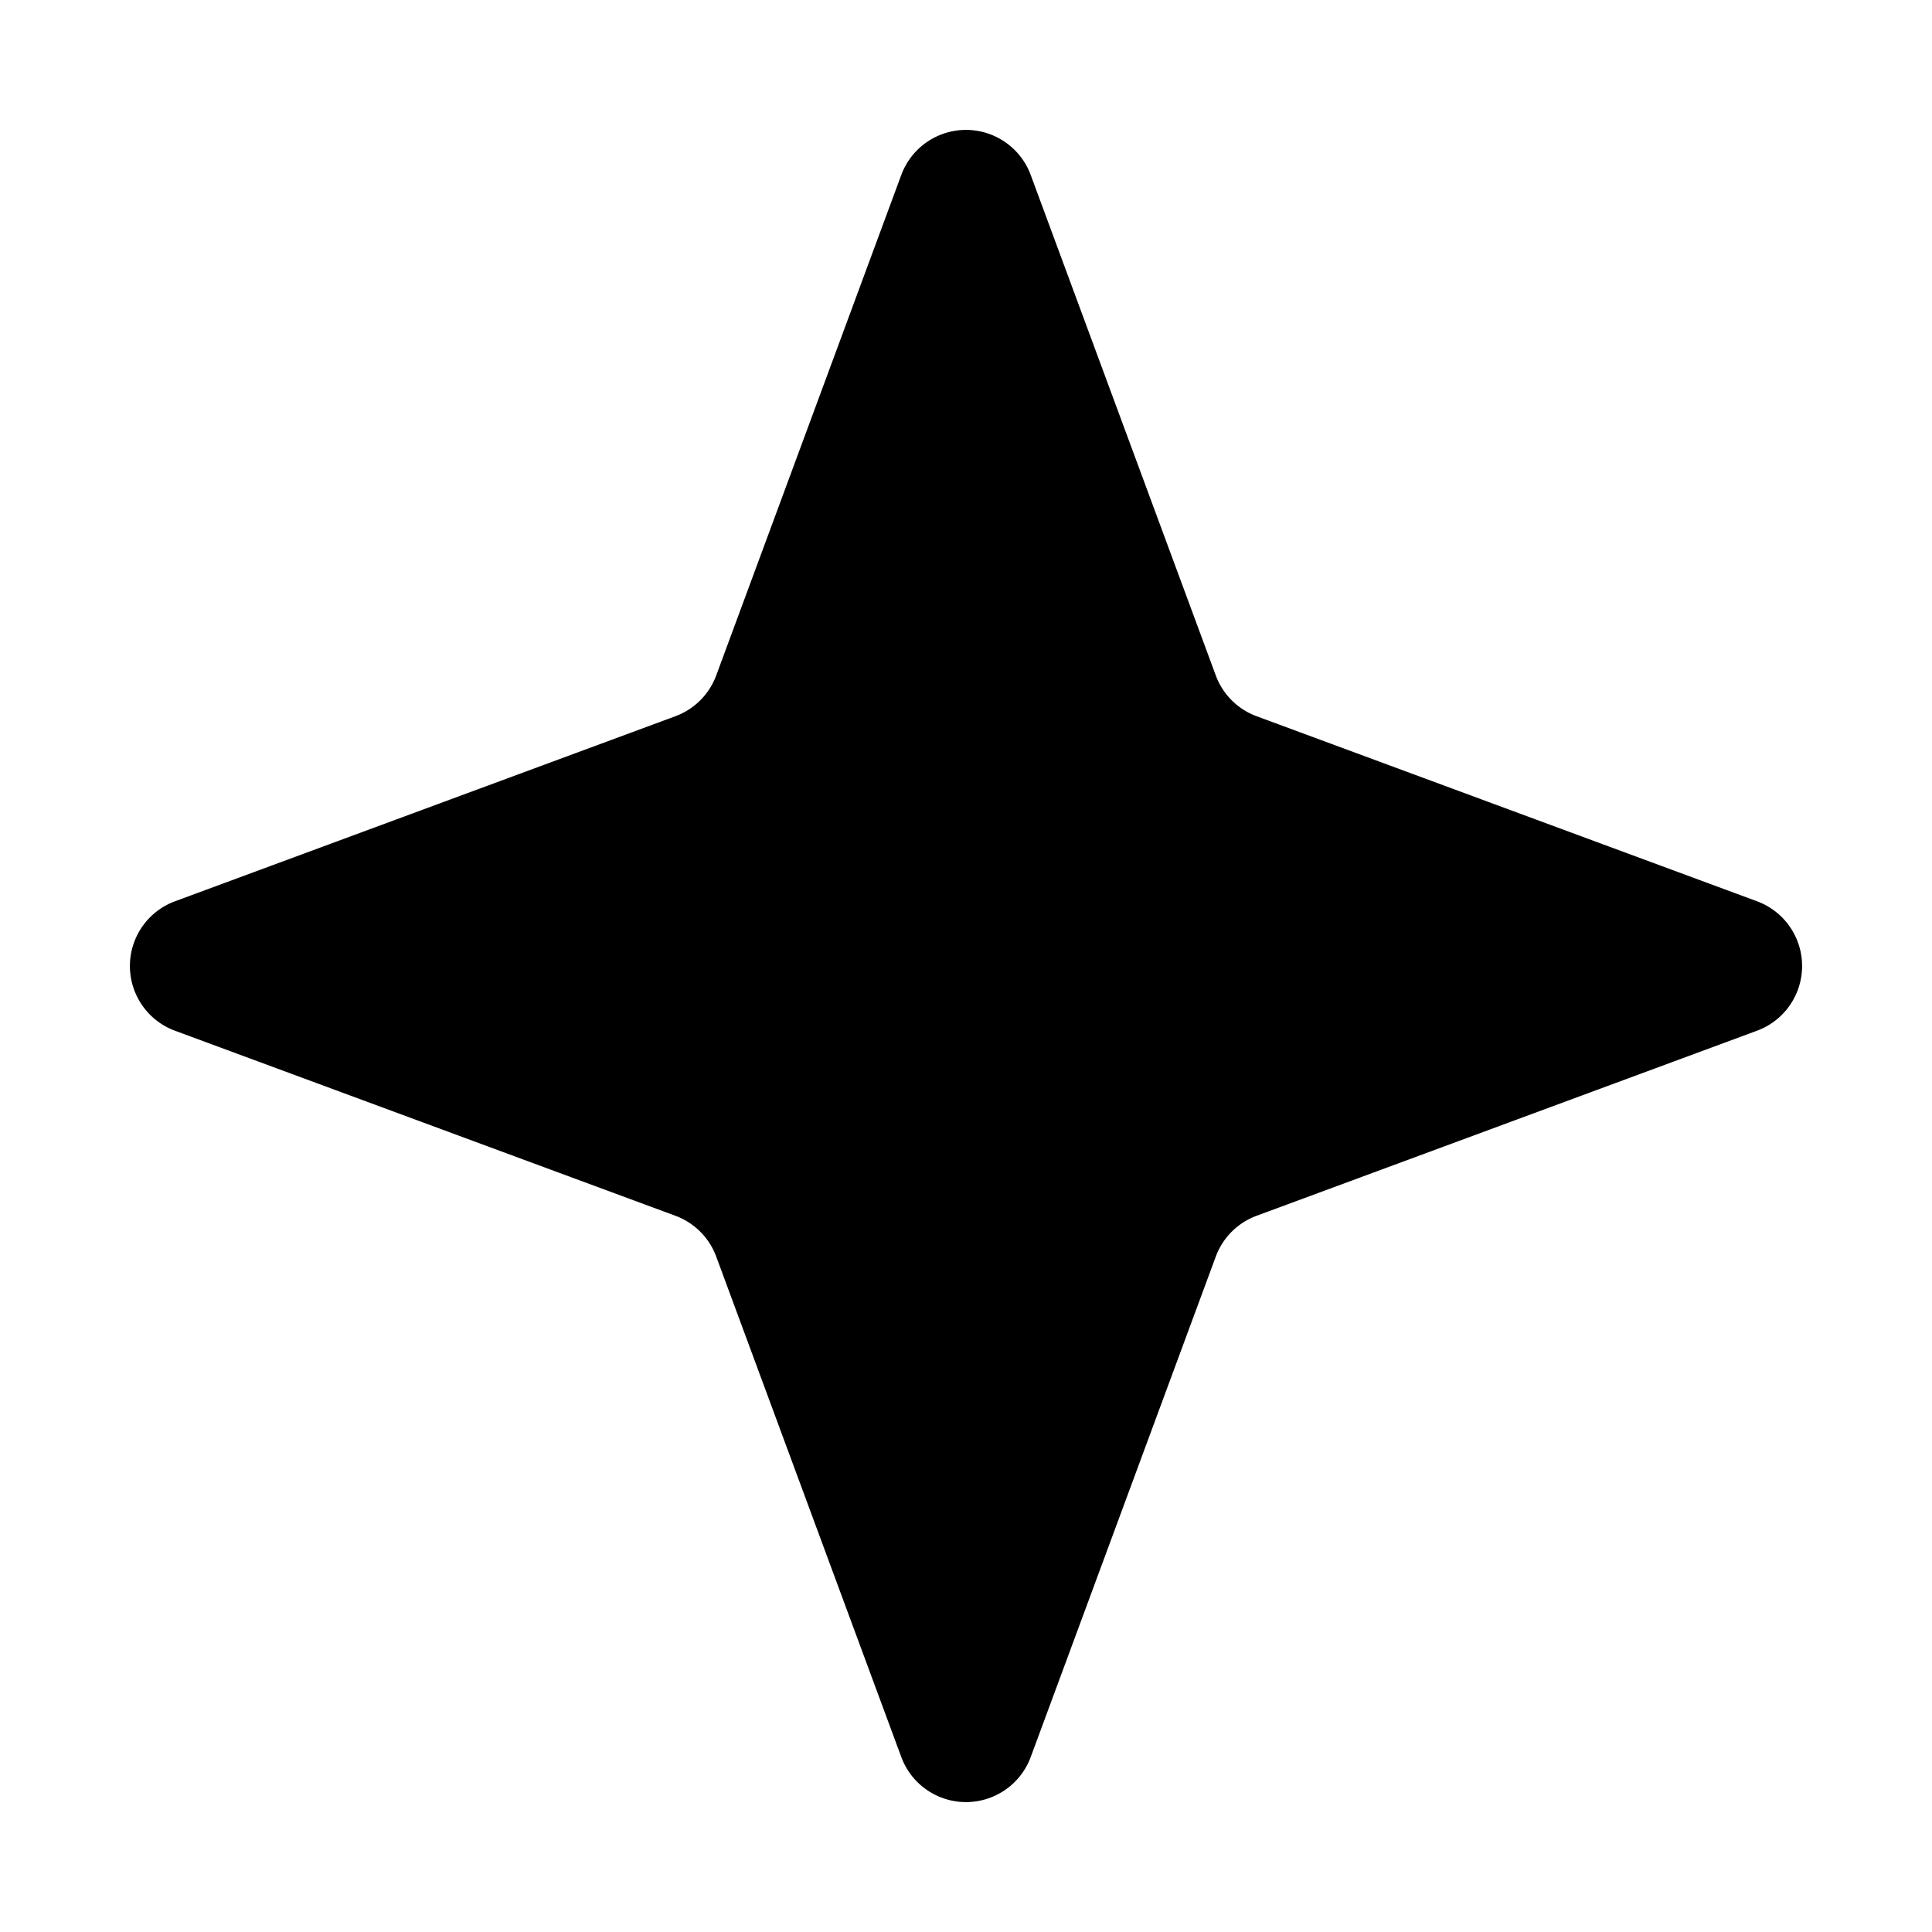 <svg xmlns="http://www.w3.org/2000/svg" width="140" height="140" viewBox="0 0 140 140">
  <path d="M65.31,12.679a5,5,0,0,1,9.379,0L88.1,48.943A5,5,0,0,0,91.057,51.9L127.321,65.31a5,5,0,0,1,0,9.379L91.057,88.1A5,5,0,0,0,88.1,91.057L74.69,127.321a5,5,0,0,1-9.379,0L51.9,91.057A5,5,0,0,0,48.943,88.1L12.679,74.69a5,5,0,0,1,0-9.379L48.943,51.9A5,5,0,0,0,51.9,48.943Z"/>
</svg>
